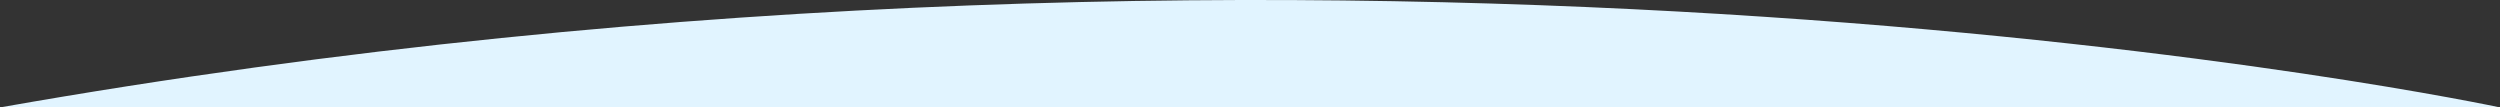 <svg xmlns="http://www.w3.org/2000/svg" viewBox="0 0 1920 82.5" preserveAspectRatio="xMinYMax slice"><rect x="0" y="0" width="1920" height="82.5" fill="#333333" stroke="none"/><defs><style>.cls-1{fill:#e1f4ff;}</style></defs><title>footer-form-border</title><g id="Layer_2" data-name="Layer 2"><g id="Layer_1-2" data-name="Layer 1"><path class="cls-1" d="M0,82.5H1920S1053-103.13,0,82.5Z"/></g></g></svg>